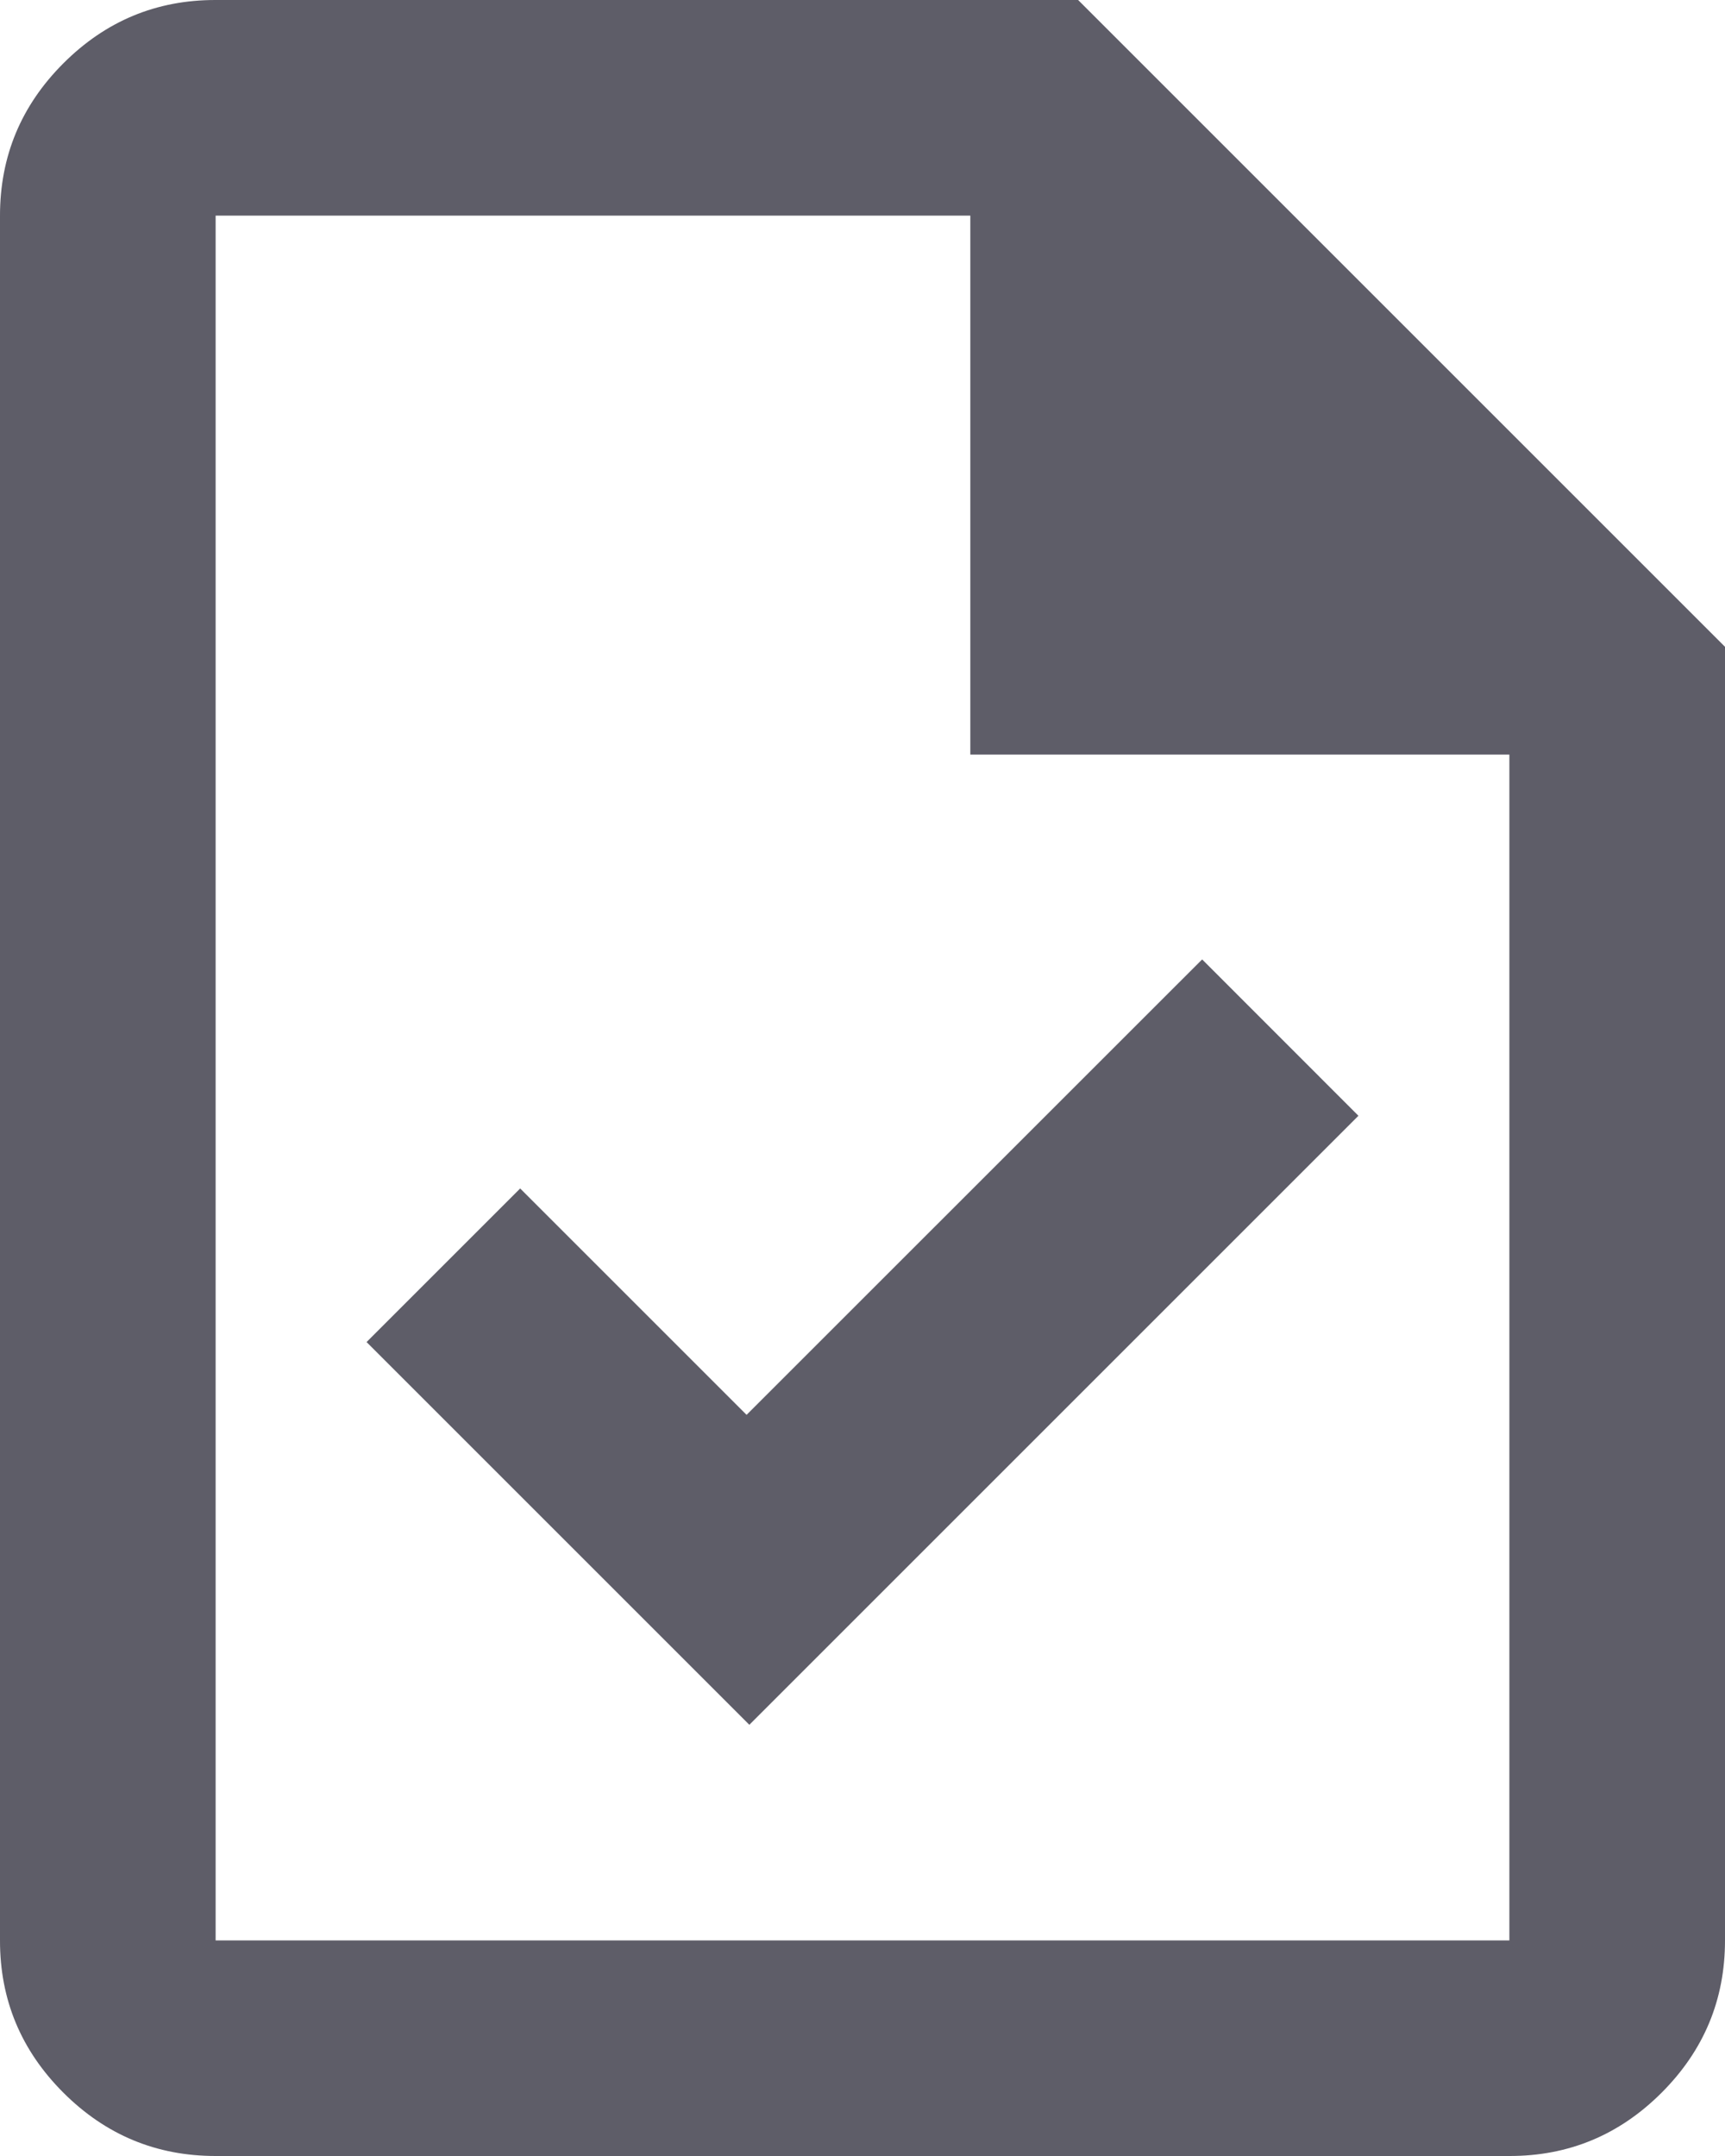 <svg width="20" height="25" viewBox="0 0 20 25" fill="none" xmlns="http://www.w3.org/2000/svg">
<path d="M8.688 20L15.75 12.938L13.938 11.125L8.656 16.406L6.031 13.781L4.25 15.562L8.688 20ZM2.5 25C1.812 25 1.224 24.755 0.734 24.265C0.244 23.775 -0.001 23.187 2.12224e-06 22.5V2.5C2.12224e-06 1.812 0.245 1.224 0.735 0.734C1.225 0.244 1.813 -0.001 2.5 2.12224e-06H12.5L20 7.5V22.5C20 23.188 19.755 23.776 19.265 24.266C18.775 24.756 18.187 25.001 17.5 25H2.5ZM11.25 8.75V2.5H2.5V22.5H17.5V8.75H11.25Z" fill="#5E5D68"/>
</svg>

